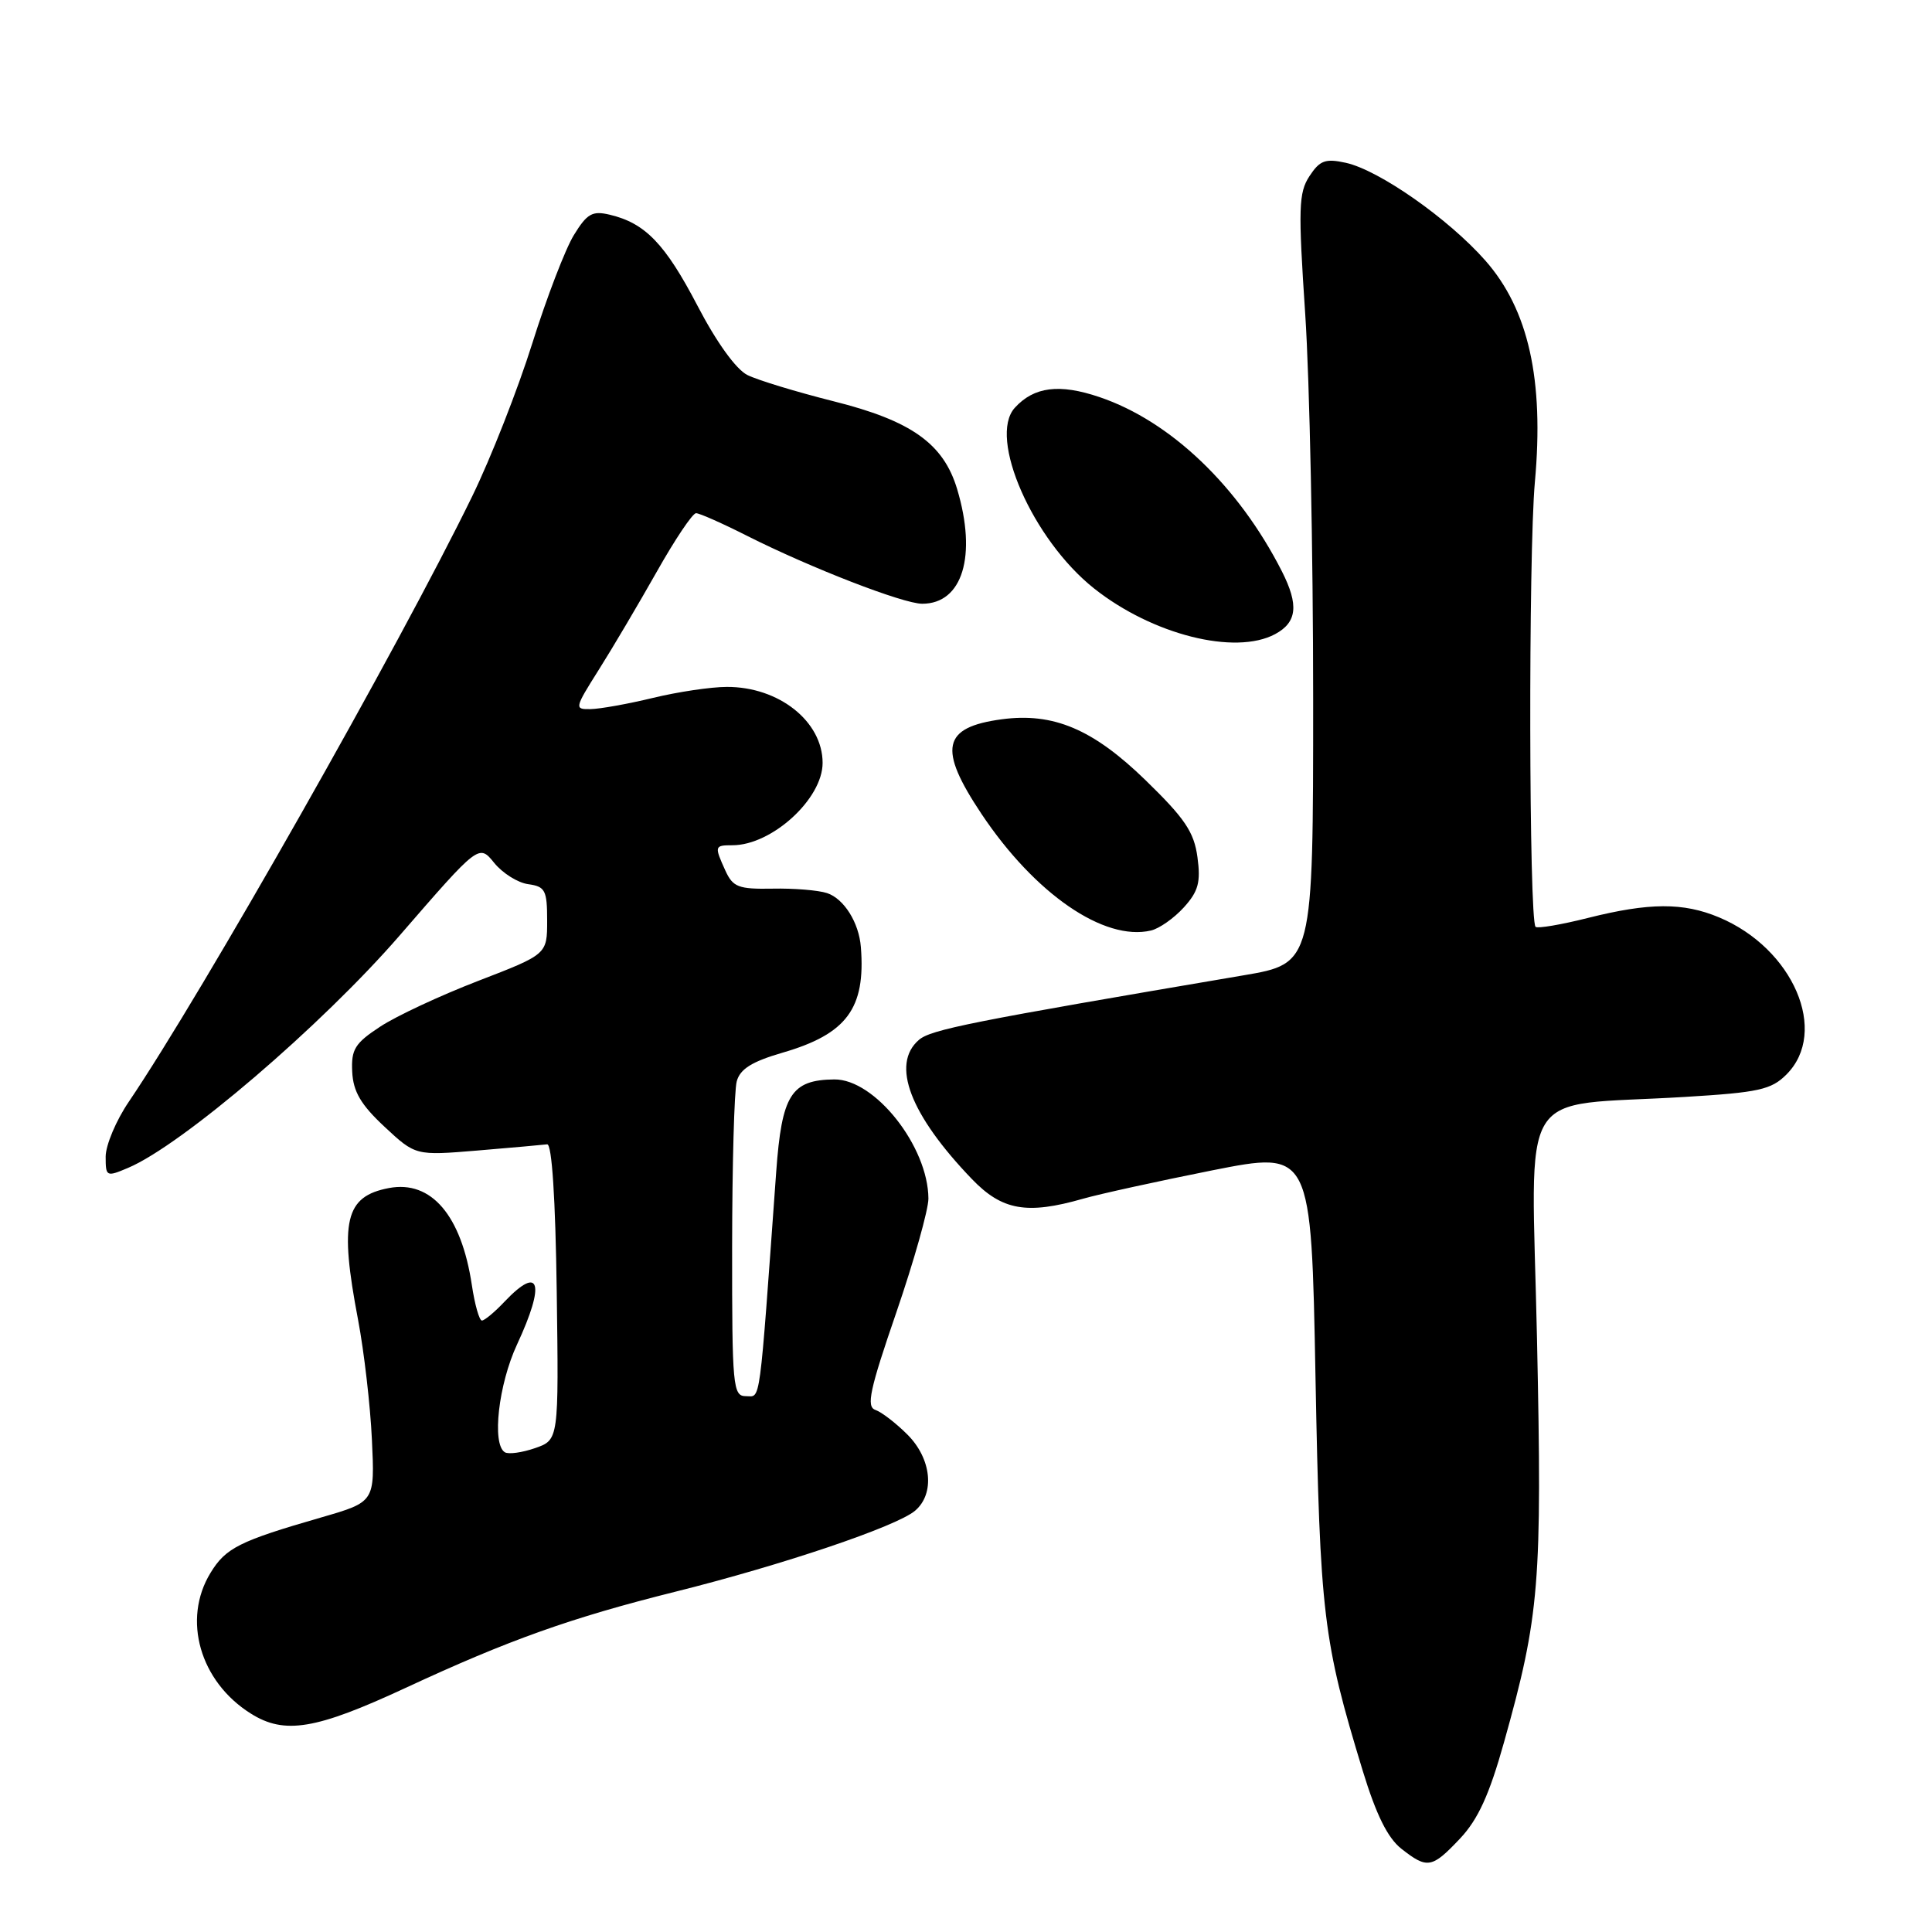 <?xml version="1.0" encoding="UTF-8" standalone="no"?>
<!DOCTYPE svg PUBLIC "-//W3C//DTD SVG 1.1//EN" "http://www.w3.org/Graphics/SVG/1.1/DTD/svg11.dtd" >
<svg xmlns="http://www.w3.org/2000/svg" xmlns:xlink="http://www.w3.org/1999/xlink" version="1.1" viewBox="0 0 256 256">
 <g >
 <path fill="currentColor"
d=" M 193.47 243.61 C 195.85 241.08 197.34 237.82 199.29 230.86 C 204.01 214.02 204.35 209.85 203.66 177.38 C 202.93 143.01 200.66 146.72 223.23 145.35 C 233.05 144.76 234.70 144.39 236.71 142.38 C 242.37 136.72 237.62 125.67 227.77 121.55 C 223.04 119.57 218.54 119.59 210.42 121.63 C 206.85 122.53 203.72 123.06 203.47 122.81 C 202.59 121.92 202.51 73.37 203.38 63.87 C 204.61 50.31 202.54 41.03 196.82 34.53 C 191.94 28.99 182.73 22.54 178.32 21.57 C 175.62 20.98 174.88 21.25 173.51 23.34 C 172.07 25.54 172.01 27.59 172.95 41.64 C 173.53 50.34 174.00 73.26 174.00 92.57 C 174.00 127.67 174.00 127.67 164.75 129.24 C 128.63 135.37 123.33 136.42 121.75 137.80 C 118.03 141.02 120.58 147.70 128.80 156.25 C 132.79 160.39 136.07 160.97 143.50 158.84 C 145.70 158.21 153.41 156.52 160.62 155.08 C 173.75 152.48 173.75 152.48 174.31 182.49 C 174.91 214.05 175.31 217.38 180.57 234.64 C 182.35 240.46 183.87 243.54 185.69 244.97 C 189.13 247.67 189.73 247.57 193.47 243.61 Z  M 53.73 223.66 C 67.41 217.30 75.64 214.37 89.49 210.91 C 103.71 207.36 118.80 202.26 121.25 200.18 C 123.91 197.92 123.44 193.29 120.24 190.09 C 118.72 188.57 116.81 187.10 115.99 186.82 C 114.76 186.39 115.24 184.16 118.77 173.90 C 121.11 167.08 123.02 160.29 123.02 158.82 C 122.98 151.90 115.92 142.98 110.55 143.03 C 104.82 143.09 103.59 145.06 102.85 155.29 C 100.56 186.96 100.83 185.00 98.85 185.00 C 97.11 185.00 97.00 183.80 97.01 165.25 C 97.02 154.39 97.29 144.51 97.62 143.29 C 98.06 141.65 99.62 140.67 103.71 139.48 C 112.20 137.01 114.71 133.62 114.07 125.50 C 113.82 122.25 111.83 119.08 109.59 118.34 C 108.44 117.96 105.19 117.69 102.37 117.75 C 97.85 117.83 97.12 117.55 96.12 115.37 C 94.64 112.11 94.67 112.00 97.05 112.00 C 102.27 112.00 109.00 105.86 109.00 101.09 C 109.00 95.59 103.20 90.99 96.30 91.02 C 94.21 91.02 89.80 91.68 86.50 92.48 C 83.20 93.28 79.49 93.94 78.26 93.96 C 76.09 94.00 76.12 93.86 79.34 88.75 C 81.17 85.86 84.62 80.01 87.03 75.75 C 89.43 71.49 91.77 68.00 92.23 68.00 C 92.68 68.00 95.73 69.35 98.99 71.00 C 107.40 75.24 119.67 80.00 122.20 80.00 C 127.54 80.00 129.47 73.65 126.83 64.82 C 125.02 58.78 120.76 55.75 110.45 53.17 C 105.53 51.93 100.39 50.37 99.03 49.69 C 97.53 48.94 94.93 45.34 92.41 40.49 C 88.13 32.30 85.49 29.56 80.79 28.45 C 78.48 27.90 77.79 28.30 76.04 31.15 C 74.91 32.99 72.43 39.45 70.53 45.50 C 68.63 51.55 65.05 60.68 62.56 65.78 C 52.91 85.58 26.80 131.62 17.06 146.00 C 15.38 148.47 14.01 151.74 14.00 153.25 C 14.00 155.92 14.09 155.97 16.97 154.75 C 24.10 151.74 42.62 135.89 52.98 123.93 C 63.46 111.84 63.46 111.84 65.48 114.33 C 66.59 115.70 68.62 116.98 70.00 117.16 C 72.24 117.47 72.50 117.96 72.50 121.97 C 72.50 126.45 72.50 126.45 63.37 129.97 C 58.34 131.91 52.49 134.64 50.37 136.04 C 47.03 138.23 46.52 139.05 46.67 142.02 C 46.80 144.65 47.82 146.38 50.95 149.30 C 55.06 153.13 55.06 153.13 63.28 152.45 C 67.80 152.07 71.95 151.70 72.50 151.63 C 73.13 151.55 73.60 158.78 73.77 171.14 C 74.04 190.79 74.04 190.79 70.91 191.88 C 69.18 192.48 67.37 192.73 66.89 192.43 C 65.15 191.36 66.05 183.44 68.51 178.15 C 72.29 170.02 71.56 167.52 66.85 172.48 C 65.56 173.85 64.21 174.97 63.86 174.98 C 63.51 174.99 62.91 172.87 62.52 170.26 C 61.13 161.04 57.15 156.37 51.55 157.42 C 45.72 158.52 44.95 161.79 47.45 174.90 C 48.24 179.08 49.07 186.22 49.28 190.76 C 49.67 199.01 49.67 199.01 42.59 201.06 C 31.71 204.20 29.91 205.10 27.89 208.42 C 24.12 214.59 26.49 222.83 33.24 227.06 C 37.71 229.87 41.84 229.18 53.73 223.66 Z  M 156.86 120.24 C 158.79 118.11 159.12 116.90 158.67 113.59 C 158.22 110.25 157.01 108.45 151.77 103.36 C 144.82 96.61 139.57 94.39 132.73 95.31 C 124.85 96.37 124.26 99.17 130.06 107.86 C 137.13 118.44 146.29 124.75 152.50 123.30 C 153.60 123.05 155.56 121.67 156.86 120.24 Z  M 168.95 84.03 C 171.88 82.46 172.12 80.16 169.85 75.69 C 164.11 64.41 155.11 55.81 145.70 52.62 C 140.37 50.81 137.00 51.24 134.46 54.04 C 130.89 57.99 136.84 71.53 144.98 77.98 C 152.70 84.10 163.65 86.86 168.95 84.03 Z "/>
</g>
</svg>